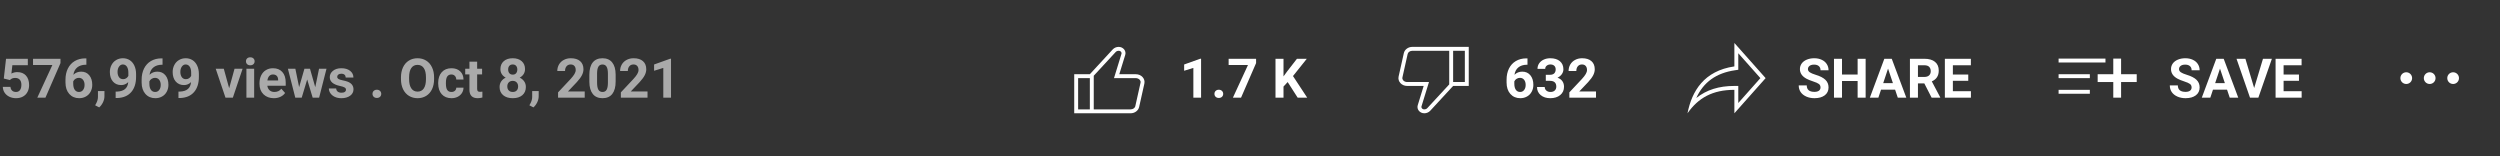 <svg width="640" height="40" viewBox="0 0 640 40" fill="none" xmlns="http://www.w3.org/2000/svg">
<rect x="0" y="0" width="640" height="40" fill="#333333" stroke="none"/>
<path d="M0.971 20.105L1.545 15.047H7.123V16.694H3.165L2.919 18.834C3.388 18.583 3.887 18.458 4.416 18.458C5.364 18.458 6.107 18.752 6.645 19.34C7.182 19.928 7.451 20.75 7.451 21.808C7.451 22.45 7.314 23.027 7.041 23.537C6.772 24.043 6.385 24.437 5.879 24.72C5.373 24.998 4.776 25.137 4.088 25.137C3.486 25.137 2.928 25.016 2.413 24.774C1.898 24.528 1.49 24.184 1.189 23.742C0.893 23.3 0.736 22.797 0.718 22.231H2.673C2.714 22.646 2.857 22.97 3.104 23.202C3.354 23.43 3.68 23.544 4.081 23.544C4.528 23.544 4.872 23.384 5.113 23.065C5.355 22.742 5.476 22.286 5.476 21.698C5.476 21.133 5.337 20.7 5.059 20.399C4.781 20.099 4.386 19.948 3.876 19.948C3.407 19.948 3.026 20.071 2.734 20.317L2.543 20.495L0.971 20.105ZM15.483 16.154L11.635 25H9.55L13.405 16.646H8.456V15.047H15.483V16.154ZM22.114 14.944V16.571H21.923C21.03 16.585 20.31 16.817 19.763 17.269C19.22 17.72 18.895 18.346 18.785 19.148C19.314 18.611 19.981 18.342 20.788 18.342C21.654 18.342 22.342 18.652 22.852 19.271C23.363 19.891 23.618 20.707 23.618 21.719C23.618 22.366 23.477 22.951 23.194 23.476C22.916 24 22.52 24.408 22.005 24.699C21.494 24.991 20.916 25.137 20.269 25.137C19.22 25.137 18.373 24.772 17.726 24.043C17.083 23.314 16.762 22.341 16.762 21.124V20.413C16.762 19.333 16.965 18.381 17.37 17.556C17.78 16.726 18.366 16.086 19.127 15.635C19.893 15.179 20.779 14.949 21.786 14.944H22.114ZM20.186 19.928C19.867 19.928 19.578 20.012 19.318 20.181C19.059 20.345 18.867 20.564 18.744 20.837V21.439C18.744 22.099 18.874 22.616 19.134 22.99C19.394 23.359 19.758 23.544 20.227 23.544C20.651 23.544 20.993 23.378 21.253 23.045C21.517 22.708 21.649 22.273 21.649 21.739C21.649 21.197 21.517 20.759 21.253 20.427C20.989 20.094 20.633 19.928 20.186 19.928ZM25.389 27.495L24.356 26.955L24.602 26.511C24.908 25.955 25.065 25.401 25.074 24.85V23.318H26.742L26.735 24.686C26.731 25.191 26.603 25.702 26.352 26.217C26.102 26.732 25.781 27.158 25.389 27.495ZM32.833 21.021C32.318 21.527 31.716 21.78 31.028 21.78C30.149 21.78 29.445 21.48 28.916 20.878C28.387 20.272 28.123 19.456 28.123 18.431C28.123 17.779 28.264 17.182 28.547 16.64C28.834 16.093 29.233 15.669 29.743 15.368C30.254 15.063 30.828 14.91 31.466 14.91C32.122 14.91 32.705 15.074 33.216 15.402C33.726 15.73 34.123 16.202 34.405 16.817C34.688 17.433 34.831 18.137 34.836 18.93V19.661C34.836 21.32 34.423 22.623 33.599 23.571C32.774 24.519 31.605 25.025 30.092 25.089L29.606 25.096V23.448L30.044 23.441C31.762 23.364 32.692 22.557 32.833 21.021ZM31.514 20.27C31.833 20.27 32.106 20.188 32.334 20.023C32.566 19.859 32.742 19.661 32.86 19.429V18.615C32.86 17.945 32.733 17.426 32.477 17.057C32.222 16.688 31.881 16.503 31.452 16.503C31.056 16.503 30.73 16.685 30.475 17.05C30.219 17.41 30.092 17.863 30.092 18.41C30.092 18.953 30.215 19.399 30.461 19.75C30.712 20.096 31.062 20.27 31.514 20.27ZM41.61 14.944V16.571H41.419C40.526 16.585 39.806 16.817 39.259 17.269C38.717 17.72 38.391 18.346 38.281 19.148C38.81 18.611 39.477 18.342 40.284 18.342C41.15 18.342 41.838 18.652 42.349 19.271C42.859 19.891 43.114 20.707 43.114 21.719C43.114 22.366 42.973 22.951 42.69 23.476C42.412 24 42.016 24.408 41.501 24.699C40.991 24.991 40.412 25.137 39.765 25.137C38.717 25.137 37.869 24.772 37.222 24.043C36.579 23.314 36.258 22.341 36.258 21.124V20.413C36.258 19.333 36.461 18.381 36.866 17.556C37.276 16.726 37.862 16.086 38.623 15.635C39.389 15.179 40.275 14.949 41.282 14.944H41.61ZM39.683 19.928C39.364 19.928 39.074 20.012 38.815 20.181C38.555 20.345 38.363 20.564 38.24 20.837V21.439C38.24 22.099 38.37 22.616 38.63 22.99C38.89 23.359 39.254 23.544 39.724 23.544C40.148 23.544 40.489 23.378 40.749 23.045C41.013 22.708 41.145 22.273 41.145 21.739C41.145 21.197 41.013 20.759 40.749 20.427C40.485 20.094 40.129 19.928 39.683 19.928ZM48.911 21.021C48.396 21.527 47.795 21.78 47.106 21.78C46.227 21.78 45.523 21.48 44.994 20.878C44.465 20.272 44.201 19.456 44.201 18.431C44.201 17.779 44.342 17.182 44.625 16.64C44.912 16.093 45.311 15.669 45.821 15.368C46.332 15.063 46.906 14.91 47.544 14.91C48.2 14.91 48.783 15.074 49.294 15.402C49.804 15.73 50.201 16.202 50.483 16.817C50.766 17.433 50.91 18.137 50.914 18.93V19.661C50.914 21.32 50.502 22.623 49.677 23.571C48.852 24.519 47.683 25.025 46.17 25.089L45.685 25.096V23.448L46.122 23.441C47.84 23.364 48.77 22.557 48.911 21.021ZM47.592 20.27C47.911 20.27 48.184 20.188 48.412 20.023C48.645 19.859 48.82 19.661 48.938 19.429V18.615C48.938 17.945 48.811 17.426 48.556 17.057C48.3 16.688 47.959 16.503 47.53 16.503C47.134 16.503 46.808 16.685 46.553 17.05C46.297 17.41 46.17 17.863 46.17 18.41C46.17 18.953 46.293 19.399 46.539 19.75C46.79 20.096 47.141 20.27 47.592 20.27ZM58.666 22.587L60.04 17.604H62.105L59.609 25H57.723L55.227 17.604H57.292L58.666 22.587ZM65.064 25H63.082V17.604H65.064V25ZM62.966 15.69C62.966 15.393 63.064 15.149 63.26 14.958C63.46 14.767 63.731 14.671 64.073 14.671C64.41 14.671 64.679 14.767 64.88 14.958C65.08 15.149 65.181 15.393 65.181 15.69C65.181 15.99 65.078 16.236 64.873 16.428C64.672 16.619 64.406 16.715 64.073 16.715C63.741 16.715 63.472 16.619 63.267 16.428C63.066 16.236 62.966 15.99 62.966 15.69ZM70.103 25.137C69.018 25.137 68.134 24.804 67.45 24.139C66.771 23.473 66.432 22.587 66.432 21.48V21.288C66.432 20.545 66.575 19.882 66.862 19.299C67.149 18.711 67.555 18.26 68.079 17.945C68.608 17.626 69.209 17.467 69.884 17.467C70.895 17.467 71.691 17.786 72.269 18.424C72.853 19.062 73.144 19.966 73.144 21.138V21.944H68.435C68.498 22.427 68.69 22.815 69.009 23.106C69.332 23.398 69.74 23.544 70.232 23.544C70.993 23.544 71.588 23.268 72.017 22.717L72.987 23.804C72.691 24.223 72.29 24.551 71.784 24.788C71.278 25.02 70.718 25.137 70.103 25.137ZM69.877 19.066C69.485 19.066 69.166 19.199 68.92 19.463C68.678 19.727 68.523 20.105 68.455 20.598H71.203V20.44C71.194 20.003 71.076 19.666 70.848 19.429C70.62 19.187 70.296 19.066 69.877 19.066ZM80.705 22.314L81.676 17.604H83.583L81.696 25H80.042L78.641 20.345L77.239 25H75.592L73.705 17.604H75.612L76.576 22.307L77.93 17.604H79.358L80.705 22.314ZM88.573 22.956C88.573 22.715 88.453 22.525 88.211 22.389C87.974 22.247 87.591 22.122 87.062 22.013C85.303 21.644 84.424 20.896 84.424 19.77C84.424 19.114 84.695 18.567 85.237 18.13C85.784 17.688 86.497 17.467 87.377 17.467C88.316 17.467 89.065 17.688 89.626 18.13C90.191 18.572 90.474 19.146 90.474 19.852H88.498C88.498 19.57 88.407 19.338 88.225 19.155C88.042 18.968 87.757 18.875 87.37 18.875C87.037 18.875 86.78 18.95 86.598 19.101C86.415 19.251 86.324 19.442 86.324 19.675C86.324 19.894 86.427 20.071 86.632 20.208C86.841 20.34 87.192 20.456 87.685 20.557C88.177 20.652 88.591 20.762 88.929 20.885C89.972 21.268 90.494 21.931 90.494 22.874C90.494 23.549 90.205 24.095 89.626 24.515C89.047 24.929 88.3 25.137 87.384 25.137C86.764 25.137 86.213 25.027 85.73 24.809C85.251 24.585 84.875 24.282 84.602 23.899C84.328 23.512 84.191 23.095 84.191 22.648H86.064C86.083 22.999 86.213 23.268 86.454 23.455C86.696 23.642 87.019 23.735 87.425 23.735C87.803 23.735 88.088 23.665 88.279 23.523C88.475 23.378 88.573 23.189 88.573 22.956ZM95.361 24.029C95.361 23.715 95.466 23.46 95.676 23.264C95.89 23.068 96.157 22.97 96.476 22.97C96.799 22.97 97.066 23.068 97.275 23.264C97.49 23.46 97.597 23.715 97.597 24.029C97.597 24.339 97.492 24.592 97.282 24.788C97.073 24.98 96.804 25.075 96.476 25.075C96.152 25.075 95.885 24.98 95.676 24.788C95.466 24.592 95.361 24.339 95.361 24.029ZM111.125 20.249C111.125 21.229 110.952 22.088 110.605 22.826C110.259 23.564 109.762 24.134 109.115 24.535C108.473 24.936 107.734 25.137 106.9 25.137C106.076 25.137 105.34 24.939 104.692 24.542C104.045 24.145 103.544 23.58 103.188 22.847C102.833 22.108 102.653 21.261 102.648 20.304V19.811C102.648 18.832 102.824 17.97 103.175 17.227C103.53 16.48 104.029 15.908 104.672 15.512C105.319 15.111 106.057 14.91 106.887 14.91C107.716 14.91 108.452 15.111 109.095 15.512C109.742 15.908 110.241 16.48 110.592 17.227C110.947 17.97 111.125 18.829 111.125 19.805V20.249ZM109.047 19.798C109.047 18.754 108.86 17.961 108.486 17.419C108.113 16.877 107.579 16.605 106.887 16.605C106.199 16.605 105.668 16.874 105.294 17.412C104.92 17.945 104.731 18.729 104.727 19.764V20.249C104.727 21.265 104.913 22.054 105.287 22.614C105.661 23.175 106.199 23.455 106.9 23.455C107.589 23.455 108.117 23.186 108.486 22.648C108.855 22.106 109.042 21.318 109.047 20.283V19.798ZM115.562 23.544C115.926 23.544 116.222 23.444 116.45 23.243C116.678 23.043 116.797 22.776 116.806 22.443H118.658C118.654 22.945 118.517 23.405 118.248 23.824C117.979 24.239 117.61 24.562 117.141 24.795C116.676 25.023 116.161 25.137 115.596 25.137C114.538 25.137 113.704 24.802 113.094 24.132C112.483 23.457 112.178 22.528 112.178 21.343V21.213C112.178 20.074 112.481 19.164 113.087 18.485C113.693 17.806 114.525 17.467 115.582 17.467C116.507 17.467 117.248 17.731 117.804 18.26C118.364 18.784 118.649 19.483 118.658 20.358H116.806C116.797 19.976 116.678 19.666 116.45 19.429C116.222 19.187 115.922 19.066 115.548 19.066C115.088 19.066 114.739 19.235 114.502 19.572C114.27 19.905 114.153 20.447 114.153 21.199V21.404C114.153 22.165 114.27 22.712 114.502 23.045C114.734 23.378 115.088 23.544 115.562 23.544ZM122.151 15.785V17.604H123.416V19.053H122.151V22.744C122.151 23.018 122.204 23.213 122.309 23.332C122.413 23.451 122.614 23.51 122.91 23.51C123.129 23.51 123.323 23.494 123.491 23.462V24.959C123.104 25.078 122.705 25.137 122.295 25.137C120.91 25.137 120.203 24.437 120.176 23.038V19.053H119.096V17.604H120.176V15.785H122.151ZM134.408 17.692C134.408 18.175 134.287 18.604 134.046 18.977C133.804 19.351 133.472 19.65 133.048 19.873C133.531 20.105 133.914 20.427 134.196 20.837C134.479 21.242 134.62 21.721 134.62 22.273C134.62 23.157 134.319 23.856 133.718 24.371C133.116 24.881 132.298 25.137 131.264 25.137C130.229 25.137 129.409 24.879 128.803 24.364C128.197 23.849 127.894 23.152 127.894 22.273C127.894 21.721 128.035 21.24 128.317 20.83C128.6 20.42 128.98 20.101 129.459 19.873C129.035 19.65 128.702 19.351 128.461 18.977C128.224 18.604 128.105 18.175 128.105 17.692C128.105 16.845 128.388 16.17 128.953 15.669C129.518 15.163 130.286 14.91 131.257 14.91C132.223 14.91 132.989 15.161 133.554 15.662C134.123 16.159 134.408 16.836 134.408 17.692ZM132.638 22.129C132.638 21.696 132.512 21.35 132.262 21.09C132.011 20.83 131.674 20.7 131.25 20.7C130.831 20.7 130.496 20.83 130.245 21.09C129.994 21.345 129.869 21.691 129.869 22.129C129.869 22.553 129.992 22.895 130.238 23.154C130.484 23.414 130.826 23.544 131.264 23.544C131.692 23.544 132.027 23.419 132.269 23.168C132.515 22.917 132.638 22.571 132.638 22.129ZM132.433 17.788C132.433 17.401 132.33 17.091 132.125 16.858C131.92 16.621 131.631 16.503 131.257 16.503C130.888 16.503 130.601 16.617 130.396 16.845C130.19 17.073 130.088 17.387 130.088 17.788C130.088 18.185 130.19 18.504 130.396 18.745C130.601 18.987 130.89 19.107 131.264 19.107C131.637 19.107 131.924 18.987 132.125 18.745C132.33 18.504 132.433 18.185 132.433 17.788ZM136.555 27.495L135.522 26.955L135.769 26.511C136.074 25.955 136.231 25.401 136.24 24.85V23.318H137.908L137.901 24.686C137.897 25.191 137.769 25.702 137.519 26.217C137.268 26.732 136.947 27.158 136.555 27.495ZM149.687 25H142.864V23.646L146.084 20.215C146.526 19.732 146.852 19.31 147.062 18.95C147.276 18.59 147.383 18.248 147.383 17.925C147.383 17.483 147.271 17.136 147.048 16.886C146.825 16.631 146.506 16.503 146.091 16.503C145.644 16.503 145.291 16.658 145.031 16.968C144.776 17.273 144.648 17.676 144.648 18.178H142.666C142.666 17.572 142.81 17.018 143.097 16.517C143.388 16.015 143.799 15.623 144.327 15.341C144.856 15.054 145.455 14.91 146.125 14.91C147.15 14.91 147.946 15.156 148.511 15.648C149.08 16.141 149.365 16.836 149.365 17.733C149.365 18.226 149.238 18.727 148.982 19.237C148.727 19.748 148.29 20.342 147.67 21.021L145.407 23.407H149.687V25ZM157.603 20.885C157.603 22.261 157.318 23.314 156.748 24.043C156.178 24.772 155.344 25.137 154.246 25.137C153.161 25.137 152.332 24.779 151.758 24.064C151.184 23.348 150.89 22.323 150.876 20.987V19.155C150.876 17.765 151.163 16.71 151.737 15.99C152.316 15.27 153.148 14.91 154.232 14.91C155.317 14.91 156.146 15.268 156.721 15.983C157.295 16.694 157.589 17.717 157.603 19.053V20.885ZM155.627 18.875C155.627 18.05 155.513 17.451 155.285 17.077C155.062 16.699 154.711 16.51 154.232 16.51C153.768 16.51 153.424 16.69 153.2 17.05C152.981 17.405 152.865 17.963 152.852 18.725V21.145C152.852 21.956 152.961 22.56 153.18 22.956C153.403 23.348 153.758 23.544 154.246 23.544C154.729 23.544 155.078 23.355 155.292 22.977C155.506 22.598 155.618 22.02 155.627 21.24V18.875ZM165.765 25H158.942V23.646L162.162 20.215C162.604 19.732 162.93 19.31 163.14 18.95C163.354 18.59 163.461 18.248 163.461 17.925C163.461 17.483 163.349 17.136 163.126 16.886C162.903 16.631 162.584 16.503 162.169 16.503C161.722 16.503 161.369 16.658 161.109 16.968C160.854 17.273 160.727 17.676 160.727 18.178H158.744C158.744 17.572 158.888 17.018 159.175 16.517C159.466 16.015 159.877 15.623 160.405 15.341C160.934 15.054 161.533 14.91 162.203 14.91C163.229 14.91 164.024 15.156 164.589 15.648C165.159 16.141 165.443 16.836 165.443 17.733C165.443 18.226 165.316 18.727 165.061 19.237C164.805 19.748 164.368 20.342 163.748 21.021L161.485 23.407H165.765V25ZM171.78 25H169.805V17.385L167.446 18.116V16.51L171.568 15.033H171.78V25Z" fill="#AAAAAA"/>
<path d="M290.77 19H286.54L288.06 14.06C288.38 13.03 287.54 12 286.38 12C285.8 12 285.24 12.24 284.86 12.65L279 19H275V29H279H280H289.43C290.49 29 291.41 28.33 291.62 27.39L292.96 21.39C293.23 20.15 292.18 19 290.77 19ZM279 28H276V20H279V28ZM291.98 21.17L290.64 27.17C290.54 27.65 290.03 28 289.43 28H280V19.39L285.6 13.33C285.79 13.12 286.08 13 286.38 13C286.64 13 286.88 13.11 287.01 13.3C287.08 13.4 287.16 13.56 287.1 13.77L285.58 18.71L285.18 20H286.53H290.76C291.17 20 291.56 20.17 291.79 20.46C291.92 20.61 292.05 20.86 291.98 21.17Z" fill="white"/>
<path d="M307.476 25H305.5V17.385L303.142 18.116V16.51L307.264 15.033H307.476V25ZM310.9 24.029C310.9 23.715 311.005 23.46 311.215 23.264C311.429 23.068 311.696 22.97 312.015 22.97C312.338 22.97 312.605 23.068 312.814 23.264C313.029 23.46 313.136 23.715 313.136 24.029C313.136 24.339 313.031 24.592 312.821 24.788C312.612 24.98 312.343 25.075 312.015 25.075C311.691 25.075 311.424 24.98 311.215 24.788C311.005 24.592 310.9 24.339 310.9 24.029ZM321.558 16.154L317.709 25H315.624L319.479 16.646H314.53V15.047H321.558V16.154ZM329.645 21.008L328.578 22.156V25H326.527V15.047H328.578V19.559L329.48 18.321L332.017 15.047H334.539L331.005 19.47L334.642 25H332.201L329.645 21.008Z" fill="white"/>
<path d="M372 12H371H361.57C360.5 12 359.59 12.67 359.38 13.61L358.04 19.61C357.77 20.85 358.82 22 360.23 22H364.46L362.94 26.94C362.62 27.97 363.46 29 364.62 29C365.2 29 365.76 28.76 366.14 28.35L372 22H376V12H372ZM365.4 27.67C365.21 27.88 364.92 28 364.62 28C364.36 28 364.12 27.89 363.99 27.7C363.92 27.6 363.84 27.44 363.9 27.23L365.42 22.29L365.82 21H364.46H360.23C359.82 21 359.43 20.83 359.2 20.54C359.08 20.39 358.95 20.14 359.02 19.82L360.36 13.82C360.46 13.35 360.97 13 361.57 13H371V21.61L365.4 27.67ZM375 21H372V13H375V21Z" fill="white"/>
<path d="M391.036 14.944V16.571H390.845C389.951 16.585 389.231 16.817 388.685 17.269C388.142 17.72 387.816 18.346 387.707 19.148C388.236 18.611 388.903 18.342 389.71 18.342C390.576 18.342 391.264 18.652 391.774 19.271C392.285 19.891 392.54 20.707 392.54 21.719C392.54 22.366 392.399 22.951 392.116 23.476C391.838 24 391.442 24.408 390.927 24.699C390.416 24.991 389.838 25.137 389.19 25.137C388.142 25.137 387.295 24.772 386.647 24.043C386.005 23.314 385.684 22.341 385.684 21.124V20.413C385.684 19.333 385.886 18.381 386.292 17.556C386.702 16.726 387.288 16.086 388.049 15.635C388.814 15.179 389.701 14.949 390.708 14.944H391.036ZM389.108 19.928C388.789 19.928 388.5 20.012 388.24 20.181C387.98 20.345 387.789 20.564 387.666 20.837V21.439C387.666 22.099 387.796 22.616 388.056 22.99C388.315 23.359 388.68 23.544 389.149 23.544C389.573 23.544 389.915 23.378 390.175 23.045C390.439 22.708 390.571 22.273 390.571 21.739C390.571 21.197 390.439 20.759 390.175 20.427C389.91 20.094 389.555 19.928 389.108 19.928ZM395.726 19.148H396.778C397.28 19.148 397.651 19.023 397.893 18.773C398.134 18.522 398.255 18.189 398.255 17.774C398.255 17.373 398.134 17.061 397.893 16.838C397.656 16.615 397.327 16.503 396.908 16.503C396.53 16.503 396.213 16.608 395.958 16.817C395.703 17.023 395.575 17.291 395.575 17.624H393.6C393.6 17.105 393.739 16.64 394.017 16.23C394.299 15.815 394.691 15.491 395.192 15.259C395.698 15.026 396.254 14.91 396.86 14.91C397.913 14.91 398.738 15.163 399.335 15.669C399.932 16.17 400.23 16.863 400.23 17.747C400.23 18.203 400.091 18.622 399.813 19.005C399.535 19.388 399.171 19.682 398.72 19.887C399.28 20.087 399.697 20.388 399.971 20.789C400.249 21.19 400.388 21.664 400.388 22.211C400.388 23.095 400.064 23.804 399.417 24.337C398.774 24.87 397.922 25.137 396.86 25.137C395.867 25.137 395.053 24.875 394.42 24.351C393.791 23.826 393.477 23.134 393.477 22.273H395.452C395.452 22.646 395.591 22.951 395.869 23.189C396.152 23.425 396.498 23.544 396.908 23.544C397.378 23.544 397.744 23.421 398.009 23.175C398.278 22.924 398.412 22.594 398.412 22.184C398.412 21.19 397.865 20.693 396.771 20.693H395.726V19.148ZM408.577 25H401.755V23.646L404.975 20.215C405.417 19.732 405.743 19.31 405.952 18.95C406.166 18.59 406.273 18.248 406.273 17.925C406.273 17.483 406.162 17.136 405.938 16.886C405.715 16.631 405.396 16.503 404.981 16.503C404.535 16.503 404.182 16.658 403.922 16.968C403.667 17.273 403.539 17.676 403.539 18.178H401.557C401.557 17.572 401.7 17.018 401.987 16.517C402.279 16.015 402.689 15.623 403.218 15.341C403.746 15.054 404.346 14.91 405.016 14.91C406.041 14.91 406.836 15.156 407.401 15.648C407.971 16.141 408.256 16.836 408.256 17.733C408.256 18.226 408.128 18.727 407.873 19.237C407.618 19.748 407.18 20.342 406.561 21.021L404.298 23.407H408.577V25Z" fill="white"/>
<path d="M445 13.63L450.66 20L445 26.37V23V22H444C440.04 22 436.86 23 434.25 25.09C436.09 21.02 439.36 18.69 444.14 17.99L445 17.86V17V13.63ZM444 11V17C436.22 18.13 433.11 23.33 432 29C434.78 25.03 438.44 23 444 23V29L452 20L444 11Z" fill="white"/>
<path d="M466.05 22.389C466.05 22.001 465.913 21.705 465.64 21.5C465.366 21.29 464.874 21.072 464.163 20.844C463.452 20.611 462.889 20.384 462.475 20.16C461.344 19.549 460.779 18.727 460.779 17.692C460.779 17.155 460.93 16.676 461.23 16.257C461.536 15.833 461.971 15.503 462.536 15.266C463.106 15.029 463.744 14.91 464.45 14.91C465.161 14.91 465.795 15.04 466.351 15.3C466.907 15.555 467.337 15.917 467.643 16.387C467.952 16.856 468.107 17.389 468.107 17.986H466.057C466.057 17.531 465.913 17.177 465.626 16.927C465.339 16.672 464.936 16.544 464.416 16.544C463.915 16.544 463.525 16.651 463.247 16.865C462.969 17.075 462.83 17.353 462.83 17.699C462.83 18.023 462.992 18.294 463.315 18.513C463.644 18.731 464.124 18.936 464.758 19.128C465.924 19.479 466.774 19.914 467.308 20.434C467.841 20.953 468.107 21.6 468.107 22.375C468.107 23.236 467.782 23.913 467.13 24.405C466.478 24.893 465.601 25.137 464.498 25.137C463.732 25.137 463.035 24.998 462.406 24.72C461.777 24.437 461.297 24.052 460.964 23.564C460.636 23.077 460.472 22.512 460.472 21.869H462.529C462.529 22.967 463.186 23.517 464.498 23.517C464.986 23.517 465.366 23.419 465.64 23.223C465.913 23.022 466.05 22.744 466.05 22.389ZM477.603 25H475.552V20.734H471.553V25H469.502V15.047H471.553V19.08H475.552V15.047H477.603V25ZM485.143 22.949H481.547L480.863 25H478.683L482.388 15.047H484.288L488.014 25H485.833L485.143 22.949ZM482.101 21.288H484.589L483.338 17.562L482.101 21.288ZM492.628 21.356H490.994V25H488.943V15.047H492.642C493.817 15.047 494.724 15.309 495.362 15.833C496 16.357 496.319 17.098 496.319 18.055C496.319 18.734 496.171 19.301 495.875 19.757C495.583 20.208 495.139 20.568 494.542 20.837L496.695 24.904V25H494.494L492.628 21.356ZM490.994 19.695H492.648C493.163 19.695 493.562 19.565 493.845 19.306C494.127 19.041 494.269 18.679 494.269 18.219C494.269 17.749 494.134 17.38 493.865 17.111C493.601 16.842 493.193 16.708 492.642 16.708H490.994V19.695ZM503.873 20.686H499.936V23.352H504.557V25H497.885V15.047H504.543V16.708H499.936V19.08H503.873V20.686Z" fill="white"/>
<path d="M547 21H543V25H541V21H537V19H541V15H543V19H547V21ZM539 15H527V16H539V15ZM527 20H535V19H527V20ZM527 24H535V23H527V24Z" fill="white"/>
<path d="M561.05 22.389C561.05 22.001 560.913 21.705 560.64 21.5C560.366 21.29 559.874 21.072 559.163 20.844C558.452 20.611 557.889 20.384 557.475 20.16C556.344 19.549 555.779 18.727 555.779 17.692C555.779 17.155 555.93 16.676 556.23 16.257C556.536 15.833 556.971 15.503 557.536 15.266C558.106 15.029 558.744 14.91 559.45 14.91C560.161 14.91 560.795 15.04 561.351 15.3C561.907 15.555 562.337 15.917 562.643 16.387C562.952 16.856 563.107 17.389 563.107 17.986H561.057C561.057 17.531 560.913 17.177 560.626 16.927C560.339 16.672 559.936 16.544 559.416 16.544C558.915 16.544 558.525 16.651 558.247 16.865C557.969 17.075 557.83 17.353 557.83 17.699C557.83 18.023 557.992 18.294 558.315 18.513C558.644 18.731 559.124 18.936 559.758 19.128C560.924 19.479 561.774 19.914 562.308 20.434C562.841 20.953 563.107 21.6 563.107 22.375C563.107 23.236 562.782 23.913 562.13 24.405C561.478 24.893 560.601 25.137 559.498 25.137C558.732 25.137 558.035 24.998 557.406 24.72C556.777 24.437 556.297 24.052 555.964 23.564C555.636 23.077 555.472 22.512 555.472 21.869H557.529C557.529 22.967 558.186 23.517 559.498 23.517C559.986 23.517 560.366 23.419 560.64 23.223C560.913 23.022 561.05 22.744 561.05 22.389ZM570.121 22.949H566.525L565.842 25H563.661L567.366 15.047H569.267L572.992 25H570.812L570.121 22.949ZM567.079 21.288H569.567L568.316 17.562L567.079 21.288ZM577.066 22.532L579.322 15.047H581.605L578.14 25H576L572.548 15.047H574.824L577.066 22.532ZM588.537 20.686H584.6V23.352H589.221V25H582.549V15.047H589.207V16.708H584.6V19.08H588.537V20.686Z" fill="white"/>
<path d="M617.5 20C617.5 20.83 616.83 21.5 616 21.5C615.17 21.5 614.5 20.83 614.5 20C614.5 19.17 615.17 18.5 616 18.5C616.83 18.5 617.5 19.17 617.5 20ZM622 18.5C621.17 18.5 620.5 19.17 620.5 20C620.5 20.83 621.17 21.5 622 21.5C622.83 21.5 623.5 20.83 623.5 20C623.5 19.17 622.83 18.5 622 18.5ZM628 18.5C627.17 18.5 626.5 19.17 626.5 20C626.5 20.83 627.17 21.5 628 21.5C628.83 21.5 629.5 20.83 629.5 20C629.5 19.17 628.83 18.5 628 18.5Z" fill="white"/>
</svg>

